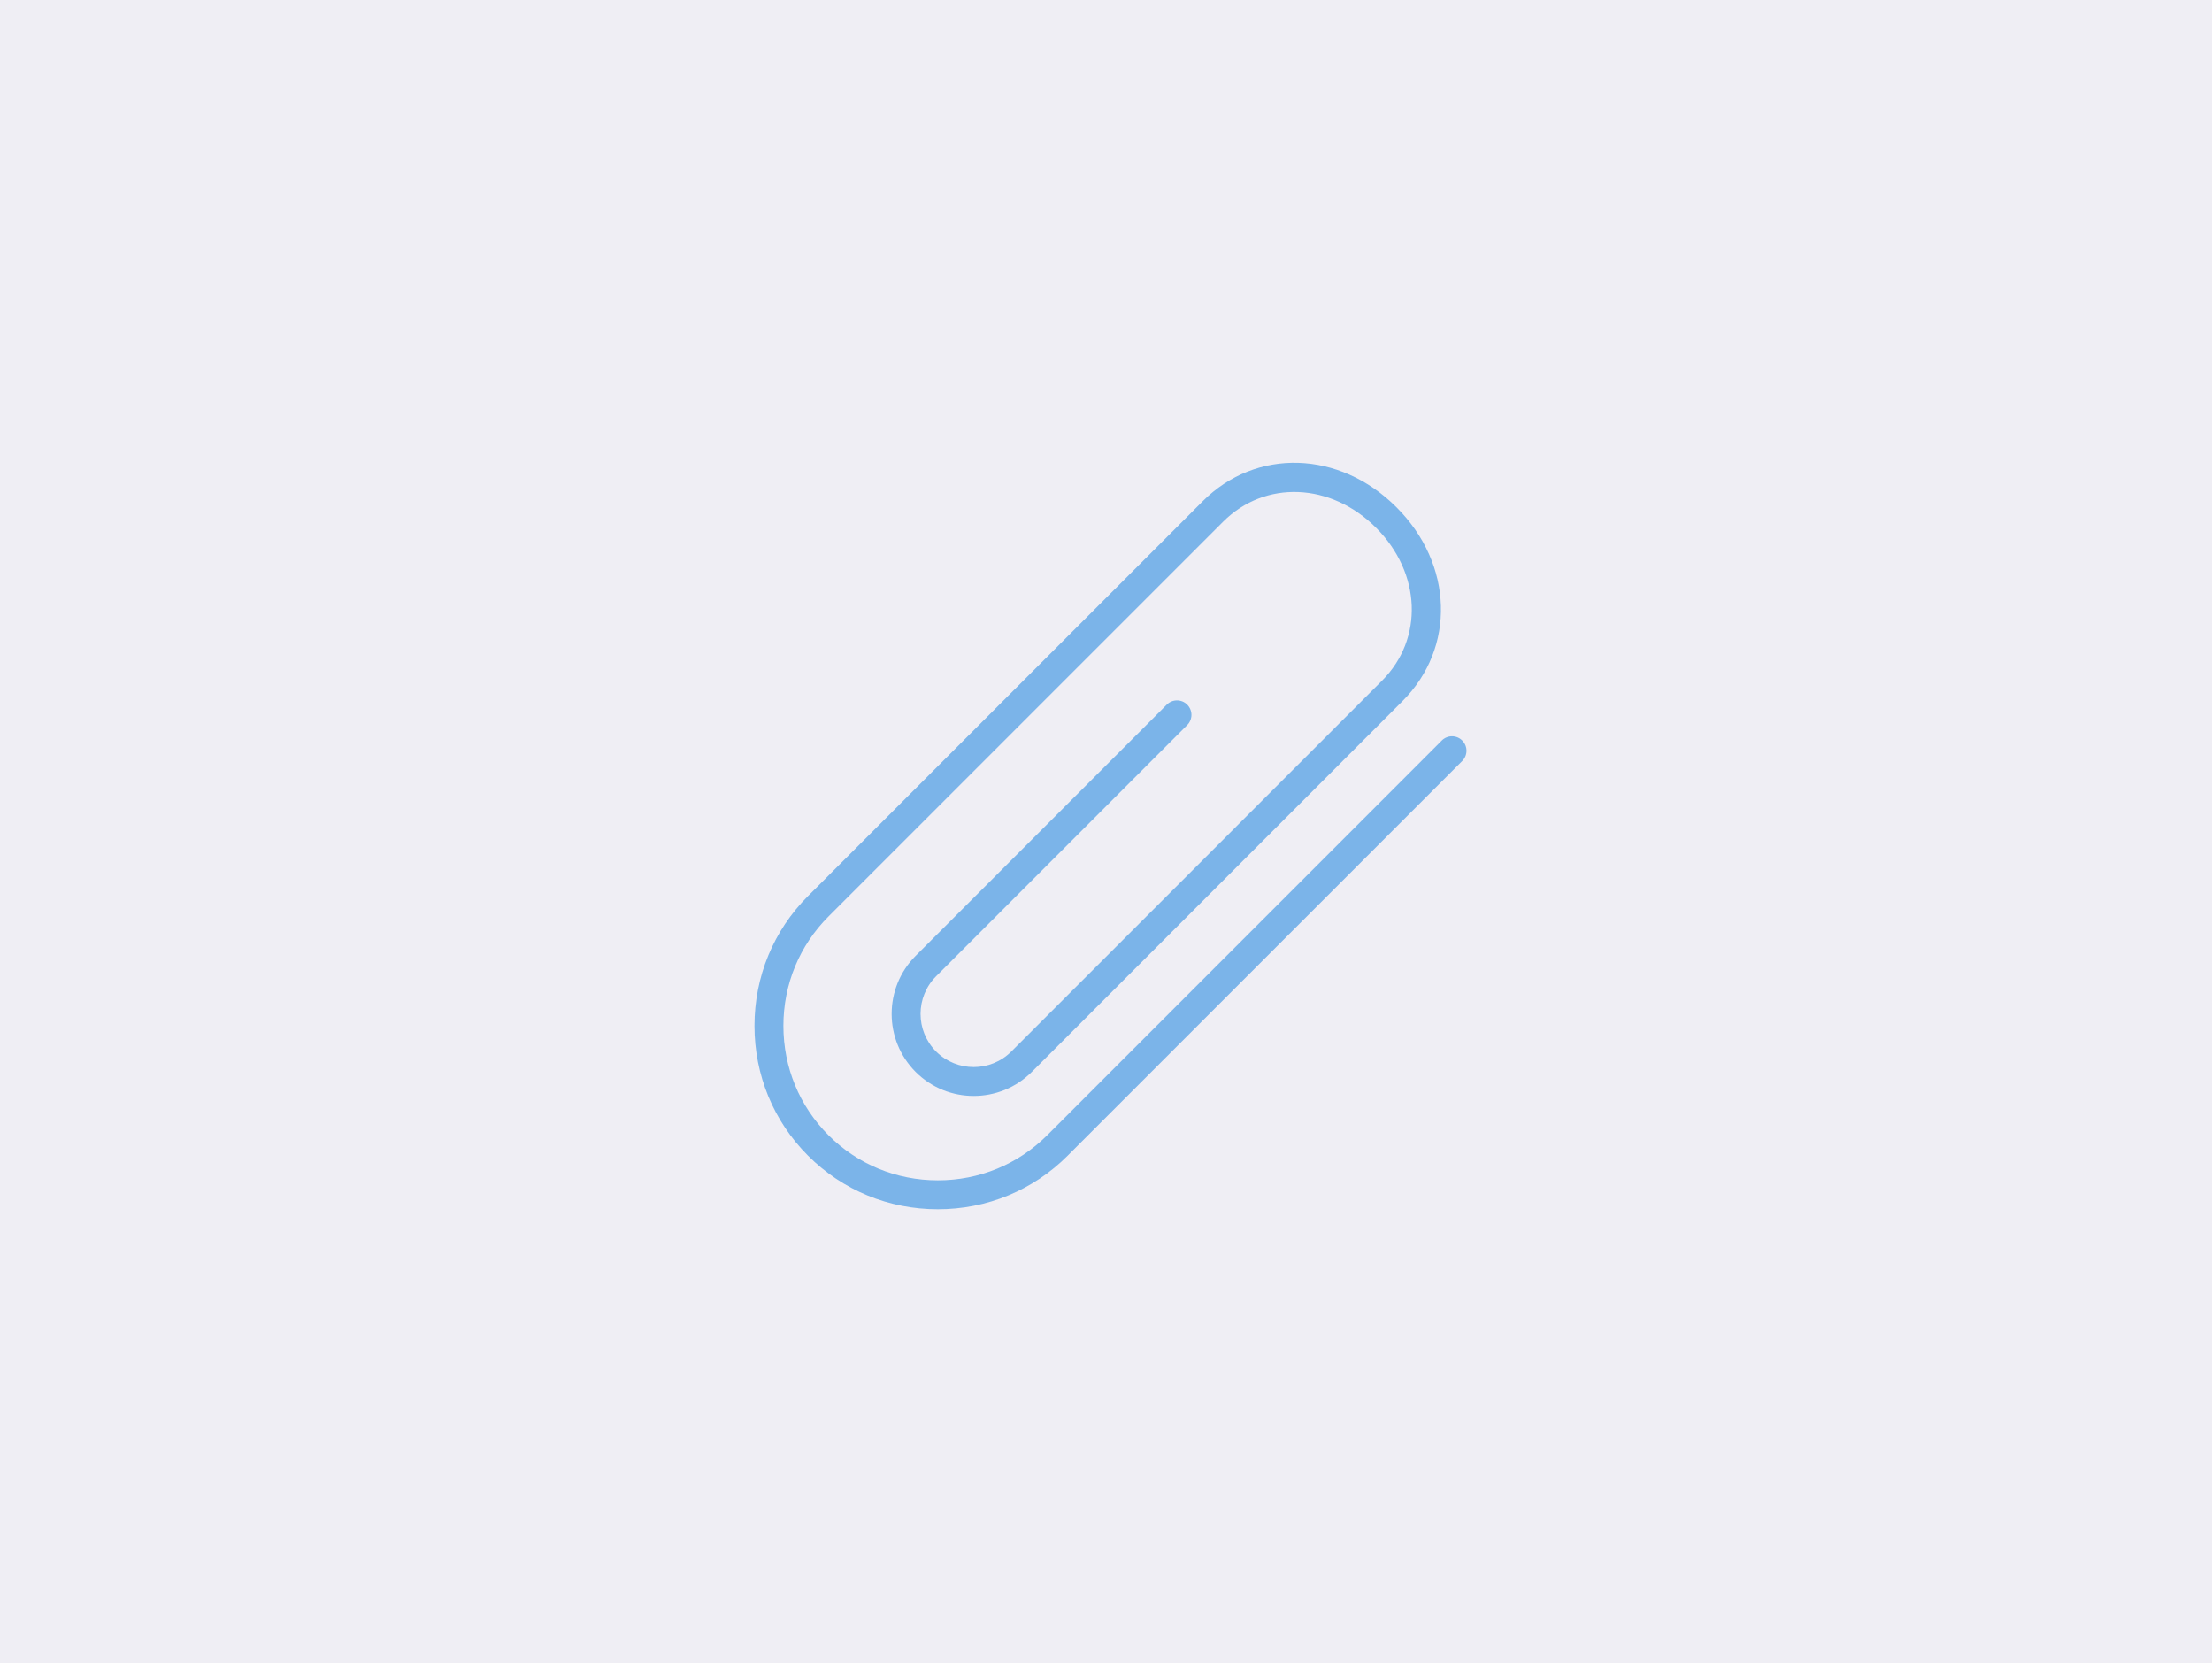 <?xml version="1.0" encoding="UTF-8"?>
<svg width="153px" height="115px" viewBox="0 0 153 115" version="1.1" xmlns="http://www.w3.org/2000/svg" xmlns:xlink="http://www.w3.org/1999/xlink">
    <!-- Generator: Sketch 51 (57462) - http://www.bohemiancoding.com/sketch -->
    <title>Group</title>
    <desc>Created with Sketch.</desc>
    <defs></defs>
    <g id="DRIVER" stroke="none" stroke-width="1" fill="none" fill-rule="evenodd">
        <g id="register_attach-doc1" transform="translate(-392, -319)">
            <rect fill="#EFEEF4" x="0" y="0" width="1442" height="1025"></rect>
            <g id="Group" transform="translate(392, 319)">
                <rect id="Rectangle-5" fill="#EFEEF4" x="0" y="0" width="153" height="115" rx="4"></rect>
                <g id="attachment" opacity="0.517" transform="translate(52, 31)" fill="#0F7EDF" fill-rule="nonzero">
                    <path d="M49.14,20.206 C48.749,19.815 48.117,19.815 47.726,20.206 L20.432,47.5 C18.42,49.512 15.735,50.619 12.869,50.619 C10.002,50.619 7.316,49.512 5.305,47.5 C3.294,45.488 2.186,42.803 2.186,39.936 C2.186,37.07 3.293,34.384 5.305,32.373 L32.598,5.078 C35.495,2.182 40.043,2.359 43.177,5.491 C46.31,8.624 46.488,13.173 43.591,16.07 L17.951,41.711 C16.518,43.144 14.184,43.145 12.748,41.711 C11.314,40.276 11.314,37.942 12.748,36.508 L30.117,19.139 C30.508,18.748 30.508,18.116 30.117,17.725 C29.726,17.334 29.094,17.334 28.703,17.725 L11.334,35.093 C9.12,37.307 9.12,40.909 11.334,43.124 C13.55,45.34 17.153,45.336 19.365,43.124 L45.006,17.483 C48.709,13.779 48.531,8.015 44.592,4.076 C40.654,0.138 34.889,-0.041 31.185,3.663 L3.89,30.958 C1.5,33.347 0.185,36.535 0.185,39.936 C0.185,43.337 1.5,46.526 3.89,48.915 C6.279,51.305 9.467,52.62 12.869,52.62 C16.269,52.62 19.458,51.305 21.847,48.915 L49.14,21.62 C49.531,21.229 49.531,20.596 49.14,20.206 Z" id="Shape"></path>
                </g>
            </g>
        </g>
    </g>
</svg>